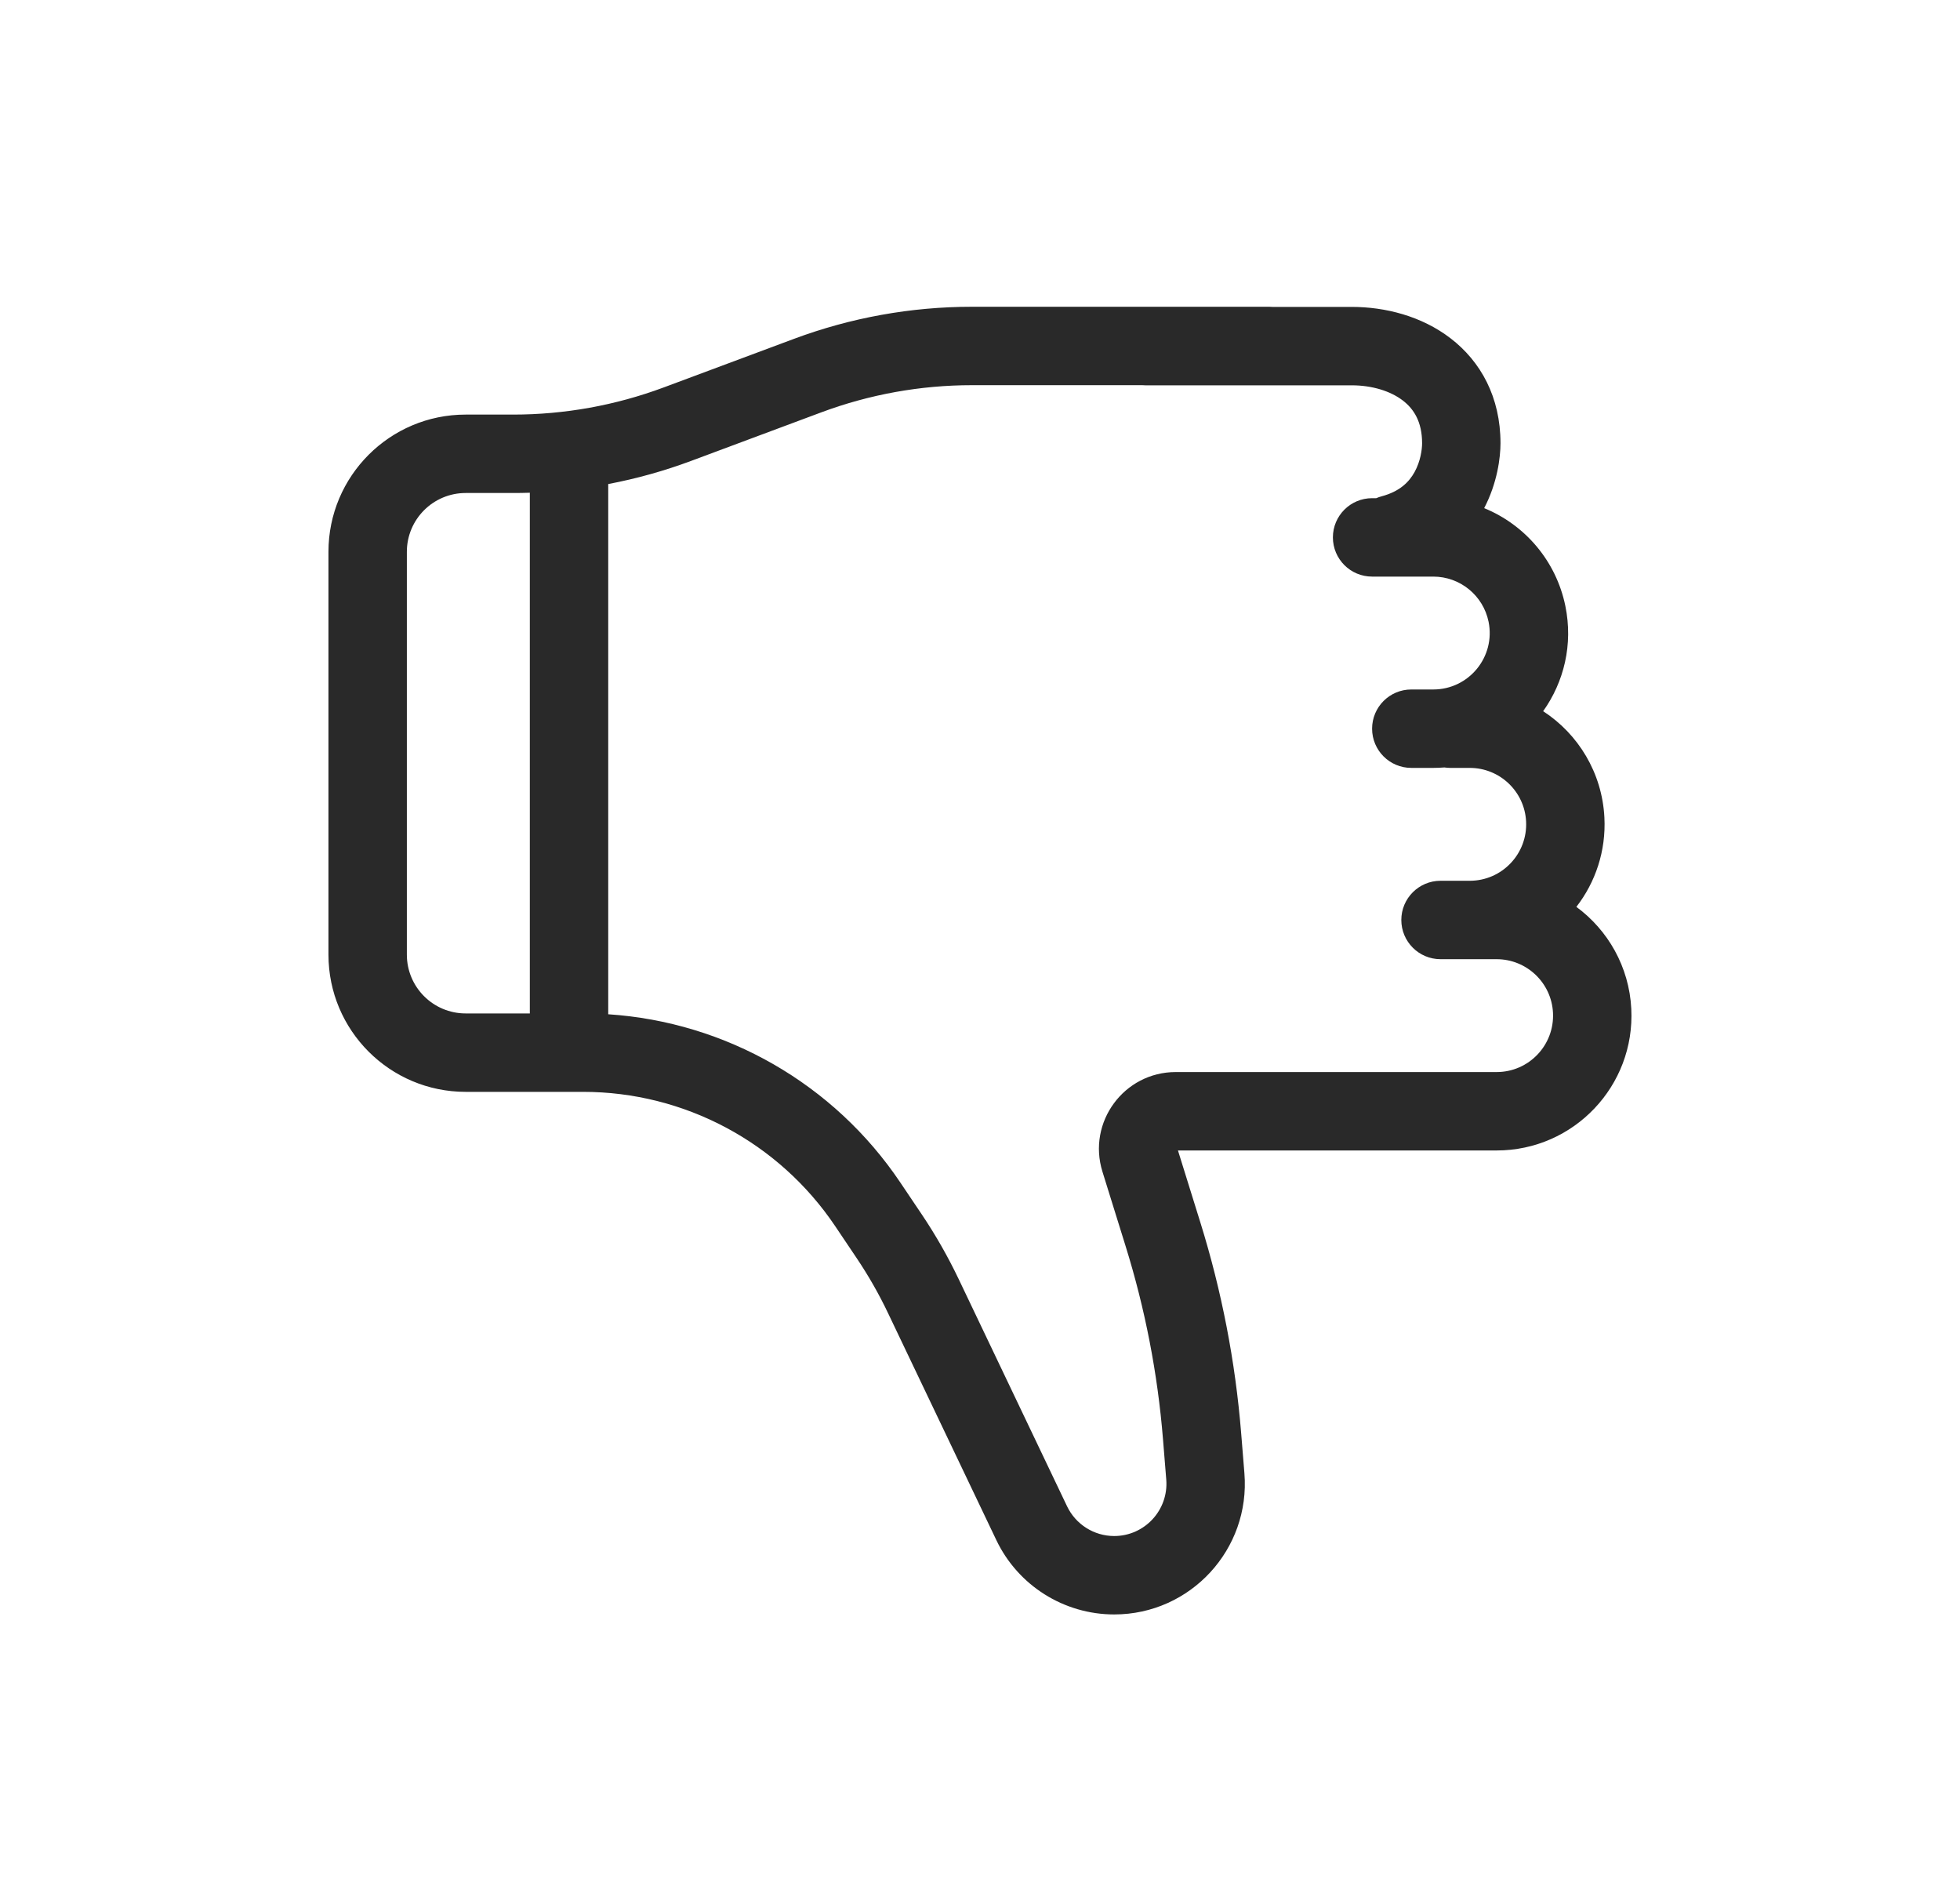 <svg width="100" height="96" viewBox="0 0 100 96" xmlns="http://www.w3.org/2000/svg">
<path fill-rule="evenodd" d="M40.503 17.287C43.409 16.203 46.485 15.648 49.587 15.648L64.758 15.648C64.811 15.648 64.864 15.65 64.917 15.655L68.962 15.655C70.671 15.655 72.528 16.121 74.007 17.256C75.553 18.442 76.556 20.265 76.556 22.61C76.556 23.333 76.394 24.638 75.723 25.92C77.798 26.767 79.392 28.604 79.865 30.91C80.269 32.879 79.791 34.791 78.732 36.278C80.521 37.441 81.74 39.416 81.857 41.697C81.945 43.412 81.398 45.007 80.427 46.259C82.038 47.443 83.119 49.314 83.229 51.455C83.43 55.387 80.296 58.685 76.359 58.685L60.1 58.685L61.246 62.367C62.332 65.856 63.029 69.456 63.324 73.099L63.49 75.149C63.804 79.029 60.74 82.352 56.847 82.352C54.278 82.352 51.938 80.875 50.832 78.557L45.306 66.977C44.843 66.005 44.308 65.069 43.707 64.175L42.612 62.546C39.732 58.264 34.91 55.695 29.749 55.695L23.758 55.695C19.892 55.695 16.758 52.561 16.758 48.695L16.758 28.148C16.758 24.282 19.892 21.148 23.758 21.148L26.179 21.148C28.803 21.148 31.406 20.679 33.865 19.762L40.503 17.287ZM49.587 19.648L58.272 19.648C58.324 19.653 58.377 19.655 58.431 19.655L68.962 19.655C70.003 19.655 70.943 19.947 71.573 20.43C72.137 20.863 72.556 21.517 72.556 22.61C72.556 22.928 72.475 23.531 72.171 24.081C71.901 24.568 71.437 25.065 70.49 25.317C70.395 25.343 70.303 25.375 70.216 25.412L70.212 25.412L70.208 25.412L70.204 25.412L70.201 25.412L70.197 25.412L70.193 25.412L70.189 25.412L70.185 25.412L70.181 25.412L70.178 25.412L70.174 25.412L70.17 25.412L70.166 25.412L70.163 25.412L70.159 25.412L70.155 25.412L70.152 25.412L70.148 25.412L70.144 25.412L70.141 25.412L70.137 25.412L70.134 25.412L70.13 25.412L70.126 25.412L70.123 25.412L70.119 25.412L70.116 25.412L70.112 25.412L70.109 25.412L70.105 25.412L70.102 25.412L70.098 25.412L70.095 25.412L70.092 25.412L70.088 25.412L70.085 25.412L70.081 25.412L70.078 25.412L70.075 25.412L70.071 25.412L70.068 25.412L70.065 25.412L70.061 25.412L70.058 25.412L70.055 25.412L70.052 25.412L70.049 25.412L70.045 25.412L70.042 25.412L70.039 25.412L70.036 25.412L70.033 25.412L70.029 25.412L70.026 25.412L70.023 25.412L70.02 25.412L70.017 25.412L70.014 25.412L70.011 25.412L70.008 25.412L70.005 25.412C68.9 25.412 68.005 26.308 68.005 27.412C68.005 28.517 68.9 29.412 70.005 29.412L70.008 29.412L70.011 29.412L70.014 29.412L70.017 29.412L70.02 29.412L70.023 29.412L70.026 29.412L70.029 29.412L70.033 29.412L70.036 29.412L70.039 29.412L70.042 29.412L70.045 29.412L70.049 29.412L70.052 29.412L70.055 29.412L70.058 29.412L70.061 29.412L70.065 29.412L70.068 29.412L70.071 29.412L70.075 29.412L70.078 29.412L70.081 29.412L70.085 29.412L70.088 29.412L70.092 29.412L70.095 29.412L70.098 29.412L70.102 29.412L70.105 29.412L70.109 29.412L70.112 29.412L70.116 29.412L70.119 29.412L70.123 29.412L70.126 29.412L70.13 29.412L70.134 29.412L70.137 29.412L70.141 29.412L70.144 29.412L70.148 29.412L70.152 29.412L70.155 29.412L70.159 29.412L70.163 29.412L70.166 29.412L70.17 29.412L70.174 29.412L70.178 29.412L70.181 29.412L70.185 29.412L70.189 29.412L70.193 29.412L70.197 29.412L70.201 29.412L70.204 29.412L70.208 29.412L70.212 29.412L70.216 29.412L70.22 29.412L70.224 29.412L70.228 29.412L70.232 29.412L70.236 29.412L70.24 29.412L70.244 29.412L70.248 29.412L70.252 29.412L70.256 29.412L70.26 29.412L70.264 29.412L70.268 29.412L70.272 29.412L70.276 29.412L70.281 29.412L70.285 29.412L70.289 29.412L70.293 29.412L70.297 29.412L70.302 29.412L70.306 29.412L70.31 29.412L70.314 29.412L70.318 29.412L70.323 29.412L70.327 29.412L70.331 29.412L70.336 29.412L70.34 29.412L70.344 29.412L70.349 29.412L70.353 29.412L70.357 29.412L70.362 29.412L70.366 29.412L70.371 29.412L70.375 29.412L70.379 29.412L70.384 29.412L70.388 29.412L70.393 29.412L70.397 29.412L70.402 29.412L70.406 29.412L70.411 29.412L70.416 29.412L70.42 29.412L70.425 29.412L70.429 29.412L70.434 29.412L70.439 29.412L70.443 29.412L70.448 29.412L70.453 29.412L70.457 29.412L70.462 29.412L70.467 29.412L70.471 29.412L70.476 29.412L70.481 29.412L70.486 29.412L70.49 29.412L70.495 29.412L70.5 29.412L70.505 29.412L70.51 29.412L70.514 29.412L70.519 29.412L70.524 29.412L70.529 29.412L70.534 29.412L70.539 29.412L70.544 29.412L70.549 29.412L70.554 29.412L70.559 29.412L70.564 29.412L70.569 29.412L70.573 29.412L70.579 29.412L70.584 29.412L70.589 29.412L70.594 29.412L70.599 29.412L70.604 29.412L70.609 29.412L70.614 29.412L70.619 29.412L70.624 29.412L70.629 29.412L70.634 29.412L70.64 29.412L70.645 29.412L70.65 29.412L70.655 29.412L70.66 29.412L70.665 29.412L70.671 29.412L70.676 29.412L70.681 29.412L70.686 29.412L70.692 29.412L70.697 29.412L70.702 29.412L70.708 29.412L70.713 29.412L70.718 29.412L70.724 29.412L70.729 29.412L70.734 29.412L70.74 29.412L70.745 29.412L70.751 29.412L70.756 29.412L70.762 29.412L70.767 29.412L70.772 29.412L70.778 29.412L70.783 29.412L70.789 29.412L70.794 29.412L70.8 29.412L70.805 29.412L70.811 29.412L70.817 29.412L70.822 29.412L70.828 29.412L70.833 29.412L70.839 29.412L70.845 29.412L70.85 29.412L70.856 29.412L70.862 29.412L70.867 29.412L70.873 29.412L70.879 29.412L70.884 29.412L70.89 29.412L70.896 29.412L70.901 29.412L70.907 29.412L70.913 29.412L70.919 29.412L70.924 29.412L70.93 29.412L70.936 29.412L70.942 29.412L70.948 29.412L70.953 29.412L70.959 29.412L70.965 29.412L70.971 29.412L70.977 29.412L70.983 29.412L70.989 29.412L70.995 29.412L71.001 29.412L71.006 29.412L71.012 29.412L71.018 29.412L71.024 29.412L71.03 29.412L71.036 29.412L71.042 29.412L71.048 29.412L71.054 29.412L71.06 29.412L71.066 29.412L71.072 29.412L71.079 29.412L71.085 29.412L71.091 29.412L71.097 29.412L71.103 29.412L71.109 29.412L71.115 29.412L71.121 29.412L71.127 29.412L71.134 29.412L71.14 29.412L71.146 29.412L71.152 29.412L71.158 29.412L71.165 29.412L71.171 29.412L71.177 29.412L71.183 29.412L71.189 29.412L71.196 29.412L71.202 29.412L71.208 29.412L71.215 29.412L71.221 29.412L71.227 29.412L71.234 29.412L71.24 29.412L71.246 29.412L71.253 29.412L71.259 29.412L71.265 29.412L71.272 29.412L71.278 29.412L71.285 29.412L71.291 29.412L71.297 29.412L71.304 29.412L71.31 29.412L71.317 29.412L71.323 29.412L71.33 29.412L71.336 29.412L71.343 29.412L71.349 29.412L71.356 29.412L71.362 29.412L71.369 29.412L71.375 29.412L71.382 29.412L71.389 29.412L71.395 29.412L71.402 29.412L71.408 29.412L71.415 29.412L71.422 29.412L71.428 29.412L71.435 29.412L71.442 29.412L71.448 29.412L71.455 29.412L71.462 29.412L71.468 29.412L71.475 29.412L71.482 29.412L71.488 29.412L71.495 29.412L71.502 29.412L71.508 29.412L71.515 29.412L71.522 29.412L71.529 29.412L71.536 29.412L71.542 29.412L71.549 29.412L71.556 29.412L71.563 29.412L71.57 29.412L71.576 29.412L71.583 29.412L71.59 29.412L71.597 29.412L71.604 29.412L71.611 29.412L71.618 29.412L71.625 29.412L71.632 29.412L71.638 29.412L71.645 29.412L71.652 29.412L71.659 29.412L71.666 29.412L71.673 29.412L71.68 29.412L71.687 29.412L71.694 29.412L71.701 29.412L71.708 29.412L71.715 29.412L71.722 29.412L71.729 29.412L71.736 29.412L71.743 29.412L71.75 29.412L71.757 29.412L71.764 29.412L71.772 29.412L71.779 29.412L71.786 29.412L71.793 29.412L71.8 29.412L71.807 29.412L71.814 29.412L71.821 29.412L71.829 29.412L71.836 29.412L71.843 29.412L71.85 29.412L71.857 29.412L71.865 29.412L71.872 29.412L71.879 29.412L71.886 29.412L71.893 29.412L71.901 29.412L71.908 29.412L71.915 29.412L71.922 29.412L71.93 29.412L71.937 29.412L71.944 29.412L71.951 29.412L71.959 29.412L71.966 29.412L71.973 29.412L71.981 29.412L71.988 29.412L71.996 29.412L72.003 29.412L72.01 29.412L72.017 29.412L72.025 29.412L72.032 29.412L72.04 29.412L72.047 29.412L72.055 29.412L72.062 29.412L72.069 29.412L72.077 29.412L72.084 29.412L72.092 29.412L72.099 29.412L72.107 29.412L72.114 29.412L72.121 29.412L72.129 29.412L72.136 29.412L72.144 29.412L72.151 29.412L72.159 29.412L72.167 29.412L72.174 29.412L72.182 29.412L72.189 29.412L72.197 29.412L72.204 29.412L72.212 29.412L72.219 29.412L72.227 29.412L72.235 29.412L72.242 29.412L72.25 29.412L72.257 29.412L72.265 29.412L72.273 29.412L72.28 29.412L72.288 29.412L72.296 29.412L72.303 29.412L72.311 29.412L72.319 29.412L72.326 29.412L72.334 29.412L72.342 29.412L72.349 29.412L72.357 29.412L72.365 29.412L72.373 29.412L72.38 29.412L72.388 29.412L72.396 29.412L72.403 29.412L72.411 29.412L72.419 29.412L72.427 29.412L72.434 29.412L72.442 29.412L72.45 29.412L72.458 29.412L72.466 29.412L72.473 29.412L72.481 29.412L72.489 29.412L72.497 29.412L72.505 29.412L72.513 29.412L72.52 29.412L72.528 29.412L72.536 29.412L72.544 29.412L72.552 29.412L72.56 29.412L72.568 29.412L72.576 29.412L72.583 29.412L72.591 29.412L72.599 29.412L72.607 29.412L72.615 29.412L72.623 29.412L72.631 29.412L72.639 29.412L72.647 29.412L72.655 29.412L72.663 29.412L72.671 29.412L72.679 29.412L72.687 29.412L72.695 29.412L72.703 29.412L72.711 29.412L72.719 29.412L72.727 29.412L72.735 29.412L72.743 29.412L72.751 29.412L72.759 29.412L72.767 29.412L72.775 29.412L72.783 29.412L72.791 29.412L72.799 29.412L72.807 29.412L72.815 29.412L72.823 29.412L72.831 29.412L72.839 29.412L72.847 29.412L72.856 29.412L72.864 29.412L72.872 29.412L72.88 29.412L72.888 29.412L72.896 29.412L72.904 29.412L72.912 29.412L72.921 29.412L72.929 29.412L72.937 29.412L72.945 29.412L72.953 29.412L72.961 29.412L72.97 29.412L72.978 29.412L72.986 29.412L72.994 29.412L73.002 29.412L73.011 29.412L73.019 29.412L73.027 29.412L73.035 29.412L73.043 29.412L73.052 29.412L73.06 29.412L73.068 29.412L73.076 29.412L73.085 29.412L73.093 29.412L73.101 29.412L73.109 29.412L73.118 29.412L73.126 29.412C74.493 29.412 75.672 30.374 75.947 31.713C76.312 33.498 74.949 35.17 73.126 35.17L72.005 35.17C70.9 35.17 70.005 36.065 70.005 37.17C70.005 38.275 70.9 39.17 72.005 39.17L73.126 39.17C73.317 39.17 73.507 39.162 73.693 39.147C73.792 39.162 73.893 39.17 73.996 39.17L73.998 39.17L73.999 39.17L74 39.17L74.002 39.17L74.003 39.17L74.004 39.17L74.006 39.17L74.007 39.17L74.008 39.17L74.01 39.17L74.011 39.17L74.013 39.17L74.014 39.17L74.015 39.17L74.017 39.17L74.018 39.17L74.019 39.17L74.021 39.17L74.022 39.17L74.023 39.17L74.025 39.17L74.026 39.17L74.028 39.17L74.029 39.17L74.03 39.17L74.032 39.17L74.033 39.17L74.035 39.17L74.036 39.17L74.037 39.17L74.039 39.17L74.04 39.17L74.042 39.17L74.043 39.17L74.044 39.17L74.046 39.17L74.047 39.17L74.049 39.17L74.05 39.17L74.052 39.17L74.053 39.17L74.055 39.17L74.056 39.17L74.057 39.17L74.059 39.17L74.06 39.17L74.062 39.17L74.063 39.17L74.065 39.17L74.066 39.17L74.068 39.17L74.069 39.17L74.07 39.17L74.072 39.17L74.073 39.17L74.075 39.17L74.076 39.17L74.078 39.17L74.079 39.17L74.081 39.17L74.082 39.17L74.084 39.17L74.085 39.17L74.087 39.17L74.088 39.17L74.09 39.17L74.091 39.17L74.093 39.17L74.094 39.17L74.096 39.17L74.097 39.17L74.099 39.17L74.1 39.17L74.102 39.17L74.103 39.17L74.105 39.17L74.106 39.17L74.108 39.17L74.11 39.17L74.111 39.17L74.113 39.17L74.114 39.17L74.116 39.17L74.117 39.17L74.119 39.17L74.12 39.17L74.122 39.17L74.124 39.17L74.125 39.17L74.127 39.17L74.128 39.17L74.13 39.17L74.131 39.17L74.133 39.17L74.134 39.17L74.136 39.17L74.138 39.17L74.139 39.17L74.141 39.17L74.142 39.17L74.144 39.17L74.145 39.17L74.147 39.17L74.149 39.17L74.15 39.17L74.152 39.17L74.153 39.17L74.155 39.17L74.157 39.17L74.158 39.17L74.16 39.17L74.162 39.17L74.163 39.17L74.165 39.17L74.166 39.17L74.168 39.17L74.17 39.17L74.171 39.17L74.173 39.17L74.174 39.17L74.176 39.17L74.178 39.17L74.179 39.17L74.181 39.17L74.183 39.17L74.184 39.17L74.186 39.17L74.188 39.17L74.189 39.17L74.191 39.17L74.193 39.17L74.194 39.17L74.196 39.17L74.198 39.17L74.199 39.17L74.201 39.17L74.203 39.17L74.204 39.17L74.206 39.17L74.208 39.17L74.209 39.17L74.211 39.17L74.213 39.17L74.214 39.17L74.216 39.17L74.218 39.17L74.219 39.17L74.221 39.17L74.223 39.17L74.225 39.17L74.226 39.17L74.228 39.17L74.23 39.17L74.231 39.17L74.233 39.17L74.235 39.17L74.237 39.17L74.238 39.17L74.24 39.17L74.242 39.17L74.243 39.17L74.245 39.17L74.247 39.17L74.249 39.17L74.25 39.17L74.252 39.17L74.254 39.17L74.256 39.17L74.257 39.17L74.259 39.17L74.261 39.17L74.263 39.17L74.264 39.17L74.266 39.17L74.268 39.17L74.27 39.17L74.271 39.17L74.273 39.17L74.275 39.17L74.277 39.17L74.278 39.17L74.28 39.17L74.282 39.17L74.284 39.17L74.286 39.17L74.287 39.17L74.289 39.17L74.291 39.17L74.293 39.17L74.295 39.17L74.296 39.17L74.298 39.17L74.3 39.17L74.302 39.17L74.304 39.17L74.305 39.17L74.307 39.17L74.309 39.17L74.311 39.17L74.313 39.17L74.315 39.17L74.316 39.17L74.318 39.17L74.32 39.17L74.322 39.17L74.324 39.17L74.326 39.17L74.327 39.17L74.329 39.17L74.331 39.17L74.333 39.17L74.335 39.17L74.337 39.17L74.338 39.17L74.34 39.17L74.342 39.17L74.344 39.17L74.346 39.17L74.348 39.17L74.35 39.17L74.352 39.17L74.353 39.17L74.355 39.17L74.357 39.17L74.359 39.17L74.361 39.17L74.363 39.17L74.365 39.17L74.367 39.17L74.368 39.17L74.37 39.17L74.372 39.17L74.374 39.17L74.376 39.17L74.378 39.17L74.38 39.17L74.382 39.17L74.384 39.17L74.385 39.17L74.387 39.17L74.389 39.17L74.391 39.17L74.393 39.17L74.395 39.17L74.397 39.17L74.399 39.17L74.401 39.17L74.403 39.17L74.405 39.17L74.407 39.17L74.409 39.17L74.41 39.17L74.412 39.17L74.414 39.17L74.416 39.17L74.418 39.17L74.42 39.17L74.422 39.17L74.424 39.17L74.426 39.17L74.428 39.17L74.43 39.17L74.432 39.17L74.434 39.17L74.436 39.17L74.438 39.17L74.44 39.17L74.442 39.17L74.444 39.17L74.446 39.17L74.448 39.17L74.45 39.17L74.452 39.17L74.454 39.17L74.456 39.17L74.458 39.17L74.46 39.17L74.462 39.17L74.464 39.17L74.466 39.17L74.468 39.17L74.47 39.17L74.472 39.17L74.474 39.17L74.476 39.17L74.478 39.17L74.48 39.17L74.482 39.17L74.484 39.17L74.486 39.17L74.488 39.17L74.49 39.17L74.492 39.17L74.494 39.17L74.496 39.17L74.498 39.17L74.5 39.17L74.502 39.17L74.504 39.17L74.506 39.17L74.508 39.17L74.51 39.17L74.512 39.17L74.514 39.17L74.516 39.17L74.519 39.17L74.521 39.17L74.523 39.17L74.525 39.17L74.527 39.17L74.529 39.17L74.531 39.17L74.533 39.17L74.535 39.17L74.537 39.17L74.539 39.17L74.541 39.17L74.543 39.17L74.545 39.17L74.547 39.17L74.55 39.17L74.552 39.17L74.554 39.17L74.556 39.17L74.558 39.17L74.56 39.17L74.562 39.17L74.564 39.17L74.566 39.17L74.569 39.17L74.571 39.17L74.573 39.17L74.575 39.17L74.577 39.17L74.579 39.17L74.581 39.17L74.583 39.17L74.585 39.17L74.588 39.17L74.59 39.17L74.592 39.17L74.594 39.17L74.596 39.17L74.598 39.17L74.6 39.17L74.603 39.17L74.605 39.17L74.607 39.17L74.609 39.17L74.611 39.17L74.613 39.17L74.615 39.17L74.618 39.17L74.62 39.17L74.622 39.17L74.624 39.17L74.626 39.17L74.628 39.17L74.631 39.17L74.633 39.17L74.635 39.17L74.637 39.17L74.639 39.17L74.641 39.17L74.644 39.17L74.646 39.17L74.648 39.17L74.65 39.17L74.652 39.17L74.655 39.17L74.657 39.17L74.659 39.17L74.661 39.17L74.663 39.17L74.666 39.17L74.668 39.17L74.67 39.17L74.672 39.17L74.674 39.17L74.677 39.17L74.679 39.17L74.681 39.17L74.683 39.17L74.686 39.17L74.688 39.17L74.69 39.17L74.692 39.17L74.694 39.17L74.697 39.17L74.699 39.17L74.701 39.17L74.703 39.17L74.706 39.17L74.708 39.17L74.71 39.17L74.712 39.17L74.715 39.17L74.717 39.17L74.719 39.17L74.721 39.17L74.724 39.17L74.726 39.17L74.728 39.17L74.73 39.17L74.733 39.17L74.735 39.17L74.737 39.17L74.739 39.17L74.742 39.17L74.744 39.17L74.746 39.17L74.749 39.17L74.751 39.17L74.753 39.17L74.755 39.17L74.758 39.17L74.76 39.17L74.762 39.17L74.764 39.17L74.767 39.17L74.769 39.17L74.771 39.17L74.774 39.17L74.776 39.17L74.778 39.17L74.781 39.17L74.783 39.17L74.785 39.17L74.787 39.17L74.79 39.17L74.792 39.17L74.794 39.17L74.797 39.17L74.799 39.17L74.801 39.17L74.804 39.17L74.806 39.17L74.808 39.17L74.811 39.17L74.813 39.17L74.815 39.17L74.818 39.17L74.82 39.17L74.822 39.17L74.825 39.17L74.827 39.17L74.829 39.17L74.832 39.17L74.834 39.17L74.837 39.17L74.839 39.17L74.841 39.17L74.844 39.17L74.846 39.17L74.848 39.17L74.851 39.17L74.853 39.17L74.855 39.17L74.858 39.17L74.86 39.17L74.862 39.17L74.865 39.17L74.867 39.17L74.87 39.17L74.872 39.17L74.874 39.17L74.877 39.17L74.879 39.17L74.882 39.17L74.884 39.17L74.886 39.17L74.889 39.17L74.891 39.17L74.894 39.17L74.896 39.17L74.898 39.17L74.901 39.17L74.903 39.17L74.906 39.17L74.908 39.17L74.91 39.17L74.913 39.17L74.915 39.17L74.918 39.17L74.92 39.17L74.922 39.17L74.925 39.17L74.927 39.17L74.93 39.17L74.932 39.17L74.935 39.17L74.937 39.17L74.939 39.17L74.942 39.17L74.944 39.17L74.947 39.17L74.949 39.17L74.952 39.17L74.954 39.17L74.957 39.17L74.959 39.17L74.962 39.17L74.964 39.17L74.966 39.17L74.969 39.17L74.971 39.17L74.974 39.17L74.976 39.17L74.979 39.17L74.981 39.17L74.984 39.17L74.986 39.17C76.519 39.17 77.784 40.371 77.862 41.901C77.946 43.547 76.635 44.928 74.987 44.928L74.987 44.928L74.981 44.928L74.977 44.928L74.972 44.928L74.966 44.928L74.962 44.928L74.957 44.928L74.951 44.928L74.947 44.928L74.942 44.928L74.937 44.928L74.932 44.928L74.927 44.928L74.922 44.928L74.917 44.928L74.912 44.928L74.907 44.928L74.902 44.928L74.897 44.928L74.892 44.928L74.887 44.928L74.882 44.928L74.877 44.928L74.873 44.928L74.868 44.928L74.863 44.928L74.858 44.928L74.853 44.928L74.848 44.928L74.843 44.928L74.838 44.928L74.834 44.928L74.829 44.928L74.824 44.928L74.819 44.928L74.814 44.928L74.809 44.928L74.805 44.928L74.8 44.928L74.795 44.928L74.79 44.928L74.785 44.928L74.781 44.928L74.776 44.928L74.771 44.928L74.766 44.928L74.761 44.928L74.757 44.928L74.752 44.928L74.747 44.928L74.743 44.928L74.738 44.928L74.733 44.928L74.728 44.928L74.724 44.928L74.719 44.928L74.714 44.928L74.709 44.928L74.705 44.928L74.7 44.928L74.695 44.928L74.691 44.928L74.686 44.928L74.681 44.928L74.677 44.928L74.672 44.928L74.667 44.928L74.662 44.928L74.658 44.928L74.653 44.928L74.649 44.928L74.644 44.928L74.639 44.928L74.635 44.928L74.63 44.928L74.626 44.928L74.621 44.928L74.616 44.928L74.612 44.928L74.607 44.928L74.603 44.928L74.598 44.928L74.593 44.928L74.589 44.928L74.584 44.928L74.58 44.928L74.575 44.928L74.57 44.928L74.566 44.928L74.561 44.928L74.557 44.928L74.552 44.928L74.548 44.928L74.543 44.928L74.539 44.928L74.534 44.928L74.53 44.928L74.525 44.928L74.521 44.928L74.516 44.928L74.512 44.928L74.507 44.928L74.503 44.928L74.498 44.928L74.494 44.928L74.489 44.928L74.485 44.928L74.481 44.928L74.476 44.928L74.472 44.928L74.467 44.928L74.463 44.928L74.458 44.928L74.454 44.928L74.45 44.928L74.445 44.928L74.441 44.928L74.436 44.928L74.432 44.928L74.428 44.928L74.423 44.928L74.419 44.928L74.414 44.928L74.41 44.928L74.406 44.928L74.401 44.928L74.397 44.928L74.393 44.928L74.388 44.928L74.384 44.928L74.38 44.928L74.375 44.928L74.371 44.928L74.367 44.928L74.362 44.928L74.358 44.928L74.354 44.928L74.35 44.928L74.345 44.928L74.341 44.928L74.337 44.928L74.332 44.928L74.328 44.928L74.324 44.928L74.32 44.928L74.315 44.928L74.311 44.928L74.307 44.928L74.303 44.928L74.298 44.928L74.294 44.928L74.29 44.928L74.286 44.928L74.281 44.928L74.277 44.928L74.273 44.928L74.269 44.928L74.265 44.928L74.261 44.928L74.256 44.928L74.252 44.928L74.248 44.928L74.244 44.928L74.24 44.928L74.236 44.928L74.231 44.928L74.227 44.928L74.223 44.928L74.219 44.928L74.215 44.928L74.211 44.928L74.207 44.928L74.203 44.928L74.198 44.928L74.194 44.928L74.19 44.928L74.186 44.928L74.182 44.928L74.178 44.928L74.174 44.928L74.17 44.928L74.166 44.928L74.162 44.928L74.158 44.928L74.154 44.928L74.15 44.928L74.145 44.928L74.141 44.928L74.137 44.928L74.133 44.928L74.129 44.928L74.125 44.928L74.121 44.928L74.117 44.928L74.113 44.928L74.109 44.928L74.105 44.928L74.101 44.928L74.097 44.928L74.093 44.928L74.09 44.928L74.085 44.928L74.082 44.928L74.078 44.928L74.074 44.928L74.07 44.928L74.066 44.928L74.062 44.928L74.058 44.928L74.054 44.928L74.05 44.928L74.046 44.928L74.042 44.928L74.038 44.928L74.034 44.928L74.031 44.928L74.027 44.928L74.023 44.928L74.019 44.928L74.015 44.928L74.011 44.928L74.007 44.928L74.003 44.928L73.999 44.928L73.996 44.928L73.992 44.928L73.988 44.928L73.984 44.928L73.98 44.928L73.977 44.928L73.973 44.928L73.969 44.928L73.965 44.928L73.961 44.928L73.957 44.928L73.954 44.928L73.95 44.928L73.946 44.928L73.942 44.928L73.939 44.928L73.935 44.928L73.931 44.928L73.927 44.928L73.924 44.928L73.92 44.928L73.916 44.928L73.912 44.928L73.909 44.928L73.905 44.928L73.901 44.928L73.897 44.928L73.894 44.928L73.89 44.928L73.886 44.928L73.882 44.928L73.879 44.928L73.875 44.928L73.871 44.928L73.868 44.928L73.864 44.928L73.86 44.928L73.857 44.928L73.853 44.928L73.849 44.928L73.846 44.928L73.842 44.928L73.838 44.928L73.835 44.928L73.831 44.928L73.828 44.928L73.824 44.928L73.82 44.928L73.496 44.928C72.392 44.928 71.496 45.823 71.496 46.928C71.496 48.032 72.392 48.928 73.496 48.928L73.82 48.928L73.824 48.928L73.828 48.928L73.831 48.928L73.835 48.928L73.838 48.928L73.842 48.928L73.846 48.928L73.849 48.928L73.853 48.928L73.857 48.928L73.86 48.928L73.864 48.928L73.868 48.928L73.871 48.928L73.875 48.928L73.879 48.928L73.882 48.928L73.886 48.928L73.89 48.928L73.894 48.928L73.897 48.928L73.901 48.928L73.905 48.928L73.909 48.928L73.912 48.928L73.916 48.928L73.92 48.928L73.924 48.928L73.927 48.928L73.931 48.928L73.935 48.928L73.939 48.928L73.942 48.928L73.946 48.928L73.95 48.928L73.954 48.928L73.957 48.928L73.961 48.928L73.965 48.928L73.969 48.928L73.973 48.928L73.977 48.928L73.98 48.928L73.984 48.928L73.988 48.928L73.992 48.928L73.996 48.928L73.999 48.928L74.003 48.928L74.007 48.928L74.011 48.928L74.015 48.928L74.019 48.928L74.023 48.928L74.027 48.928L74.031 48.928L74.034 48.928L74.038 48.928L74.042 48.928L74.046 48.928L74.05 48.928L74.054 48.928L74.058 48.928L74.062 48.928L74.066 48.928L74.07 48.928L74.074 48.928L74.078 48.928L74.082 48.928L74.085 48.928L74.09 48.928L74.093 48.928L74.097 48.928L74.101 48.928L74.105 48.928L74.109 48.928L74.113 48.928L74.117 48.928L74.121 48.928L74.125 48.928L74.129 48.928L74.133 48.928L74.137 48.928L74.141 48.928L74.145 48.928L74.15 48.928L74.154 48.928L74.158 48.928L74.162 48.928L74.166 48.928L74.17 48.928L74.174 48.928L74.178 48.928L74.182 48.928L74.186 48.928L74.19 48.928L74.194 48.928L74.198 48.928L74.203 48.928L74.207 48.928L74.211 48.928L74.215 48.928L74.219 48.928L74.223 48.928L74.227 48.928L74.231 48.928L74.236 48.928L74.24 48.928L74.244 48.928L74.248 48.928L74.252 48.928L74.256 48.928L74.261 48.928L74.265 48.928L74.269 48.928L74.273 48.928L74.277 48.928L74.281 48.928L74.286 48.928L74.29 48.928L74.294 48.928L74.298 48.928L74.303 48.928L74.307 48.928L74.311 48.928L74.315 48.928L74.32 48.928L74.324 48.928L74.328 48.928L74.332 48.928L74.337 48.928L74.341 48.928L74.345 48.928L74.35 48.928L74.354 48.928L74.358 48.928L74.362 48.928L74.367 48.928L74.371 48.928L74.375 48.928L74.38 48.928L74.384 48.928L74.388 48.928L74.393 48.928L74.397 48.928L74.401 48.928L74.406 48.928L74.41 48.928L74.414 48.928L74.419 48.928L74.423 48.928L74.428 48.928L74.432 48.928L74.436 48.928L74.441 48.928L74.445 48.928L74.45 48.928L74.454 48.928L74.458 48.928L74.463 48.928L74.467 48.928L74.472 48.928L74.476 48.928L74.481 48.928L74.485 48.928L74.489 48.928L74.494 48.928L74.498 48.928L74.503 48.928L74.507 48.928L74.512 48.928L74.516 48.928L74.521 48.928L74.525 48.928L74.53 48.928L74.534 48.928L74.539 48.928L74.543 48.928L74.548 48.928L74.552 48.928L74.557 48.928L74.561 48.928L74.566 48.928L74.57 48.928L74.575 48.928L74.58 48.928L74.584 48.928L74.589 48.928L74.593 48.928L74.598 48.928L74.603 48.928L74.607 48.928L74.612 48.928L74.616 48.928L74.621 48.928L74.626 48.928L74.63 48.928L74.635 48.928L74.639 48.928L74.644 48.928L74.649 48.928L74.653 48.928L74.658 48.928L74.662 48.928L74.667 48.928L74.672 48.928L74.677 48.928L74.681 48.928L74.686 48.928L74.691 48.928L74.695 48.928L74.7 48.928L74.705 48.928L74.709 48.928L74.714 48.928L74.719 48.928L74.724 48.928L74.728 48.928L74.733 48.928L74.738 48.928L74.743 48.928L74.747 48.928L74.752 48.928L74.757 48.928L74.761 48.928L74.766 48.928L74.771 48.928L74.776 48.928L74.781 48.928L74.785 48.928L74.79 48.928L74.795 48.928L74.8 48.928L74.805 48.928L74.809 48.928L74.814 48.928L74.819 48.928L74.824 48.928L74.829 48.928L74.834 48.928L74.838 48.928L74.843 48.928L74.848 48.928L74.853 48.928L74.858 48.928L74.863 48.928L74.868 48.928L74.873 48.928L74.877 48.928L74.882 48.928L74.887 48.928L74.892 48.928L74.897 48.928L74.902 48.928L74.907 48.928L74.912 48.928L74.917 48.928L74.922 48.928L74.927 48.928L74.932 48.928L74.937 48.928L74.942 48.928L74.947 48.928L74.951 48.928L74.957 48.928L74.962 48.928L74.966 48.928L74.972 48.928L74.977 48.928L74.981 48.928L74.987 48.928L74.987 48.928L74.992 48.928L74.996 48.928L75.002 48.928L75.007 48.928L75.012 48.928L75.017 48.928L75.022 48.928L75.027 48.928L75.032 48.928L75.037 48.928L75.042 48.928L75.047 48.928L75.052 48.928L75.057 48.928L75.062 48.928L75.067 48.928L75.073 48.928L75.078 48.928L75.083 48.928L75.088 48.928L75.093 48.928L75.098 48.928L75.103 48.928L75.109 48.928L75.114 48.928L75.119 48.928L75.124 48.928L75.129 48.928L75.134 48.928L75.139 48.928L75.145 48.928L75.15 48.928L75.155 48.928L75.16 48.928L75.165 48.928L75.171 48.928L75.176 48.928L75.181 48.928L75.186 48.928L75.192 48.928L75.197 48.928L75.202 48.928L75.207 48.928L75.213 48.928L75.218 48.928L75.223 48.928L75.228 48.928L75.234 48.928L75.239 48.928L75.244 48.928L75.249 48.928L75.255 48.928L75.26 48.928L75.265 48.928L75.271 48.928L75.276 48.928L75.281 48.928L75.287 48.928L75.292 48.928L75.297 48.928L75.303 48.928L75.308 48.928L75.313 48.928L75.319 48.928L75.324 48.928L75.329 48.928L75.335 48.928L75.34 48.928L75.346 48.928L75.351 48.928L75.356 48.928L75.362 48.928L75.367 48.928L75.373 48.928L75.378 48.928L75.384 48.928L75.389 48.928L75.394 48.928L75.4 48.928L75.405 48.928L75.411 48.928L75.416 48.928L75.422 48.928L75.427 48.928L75.433 48.928L75.438 48.928L75.444 48.928L75.449 48.928L75.455 48.928L75.46 48.928L75.466 48.928L75.471 48.928L75.477 48.928L75.482 48.928L75.488 48.928L75.493 48.928L75.499 48.928L75.505 48.928L75.51 48.928L75.516 48.928L75.521 48.928L75.527 48.928L75.532 48.928L75.538 48.928L75.544 48.928L75.549 48.928L75.555 48.928L75.56 48.928L75.566 48.928L75.572 48.928L75.577 48.928L75.583 48.928L75.589 48.928L75.594 48.928L75.6 48.928L75.606 48.928L75.611 48.928L75.617 48.928L75.623 48.928L75.628 48.928L75.634 48.928L75.64 48.928L75.645 48.928L75.651 48.928L75.657 48.928L75.662 48.928L75.668 48.928L75.674 48.928L75.68 48.928L75.685 48.928L75.691 48.928L75.697 48.928L75.703 48.928L75.708 48.928L75.714 48.928L75.72 48.928L75.726 48.928L75.731 48.928L75.737 48.928L75.743 48.928L75.749 48.928L75.755 48.928L75.76 48.928L75.766 48.928L75.772 48.928L75.778 48.928L75.784 48.928L75.79 48.928L75.796 48.928L75.801 48.928L75.807 48.928L75.813 48.928L75.819 48.928L75.825 48.928L75.831 48.928L75.837 48.928L75.843 48.928L75.848 48.928L75.854 48.928L75.86 48.928L75.866 48.928L75.872 48.928L75.878 48.928L75.884 48.928L75.89 48.928L75.896 48.928L75.902 48.928L75.908 48.928L75.914 48.928L75.92 48.928L75.926 48.928L75.932 48.928L75.938 48.928L75.944 48.928L75.95 48.928L75.956 48.928L75.962 48.928L75.968 48.928L75.974 48.928L75.98 48.928L75.986 48.928L75.992 48.928L75.998 48.928L76.004 48.928L76.01 48.928L76.016 48.928L76.022 48.928L76.028 48.928L76.034 48.928L76.04 48.928L76.046 48.928L76.052 48.928L76.058 48.928L76.065 48.928L76.071 48.928L76.077 48.928L76.083 48.928L76.089 48.928L76.095 48.928L76.101 48.928L76.108 48.928L76.114 48.928L76.12 48.928L76.126 48.928L76.132 48.928L76.138 48.928L76.144 48.928L76.151 48.928L76.157 48.928L76.163 48.928L76.169 48.928L76.176 48.928L76.182 48.928L76.188 48.928L76.194 48.928L76.201 48.928L76.207 48.928L76.213 48.928L76.219 48.928L76.225 48.928L76.232 48.928L76.238 48.928L76.244 48.928L76.251 48.928L76.257 48.928L76.263 48.928L76.269 48.928L76.276 48.928L76.282 48.928L76.288 48.928L76.295 48.928L76.301 48.928L76.307 48.928L76.314 48.928L76.32 48.928L76.326 48.928L76.333 48.928L76.339 48.928L76.346 48.928L76.352 48.928L76.358 48.928C77.891 48.928 79.156 50.129 79.234 51.659C79.318 53.305 78.007 54.685 76.359 54.685L59.986 54.685C57.346 54.685 55.462 57.245 56.247 59.766L57.426 63.556C58.425 66.764 59.066 70.072 59.337 73.421L59.503 75.472C59.628 77.023 58.403 78.352 56.847 78.352C55.82 78.352 54.884 77.761 54.442 76.835L48.916 65.254C48.368 64.106 47.737 62.999 47.027 61.943L45.931 60.314C42.548 55.283 37.034 52.133 31.032 51.737L31.032 24.691C32.471 24.418 33.886 24.023 35.263 23.51L41.9 21.035C44.359 20.118 46.962 19.648 49.587 19.648ZM27.032 25.134L27.032 51.695L23.758 51.695C22.101 51.695 20.758 50.352 20.758 48.695L20.758 28.148C20.758 26.492 22.101 25.148 23.758 25.148L26.179 25.148C26.464 25.148 26.748 25.144 27.032 25.134Z" fill="#292929"/>
</svg>
